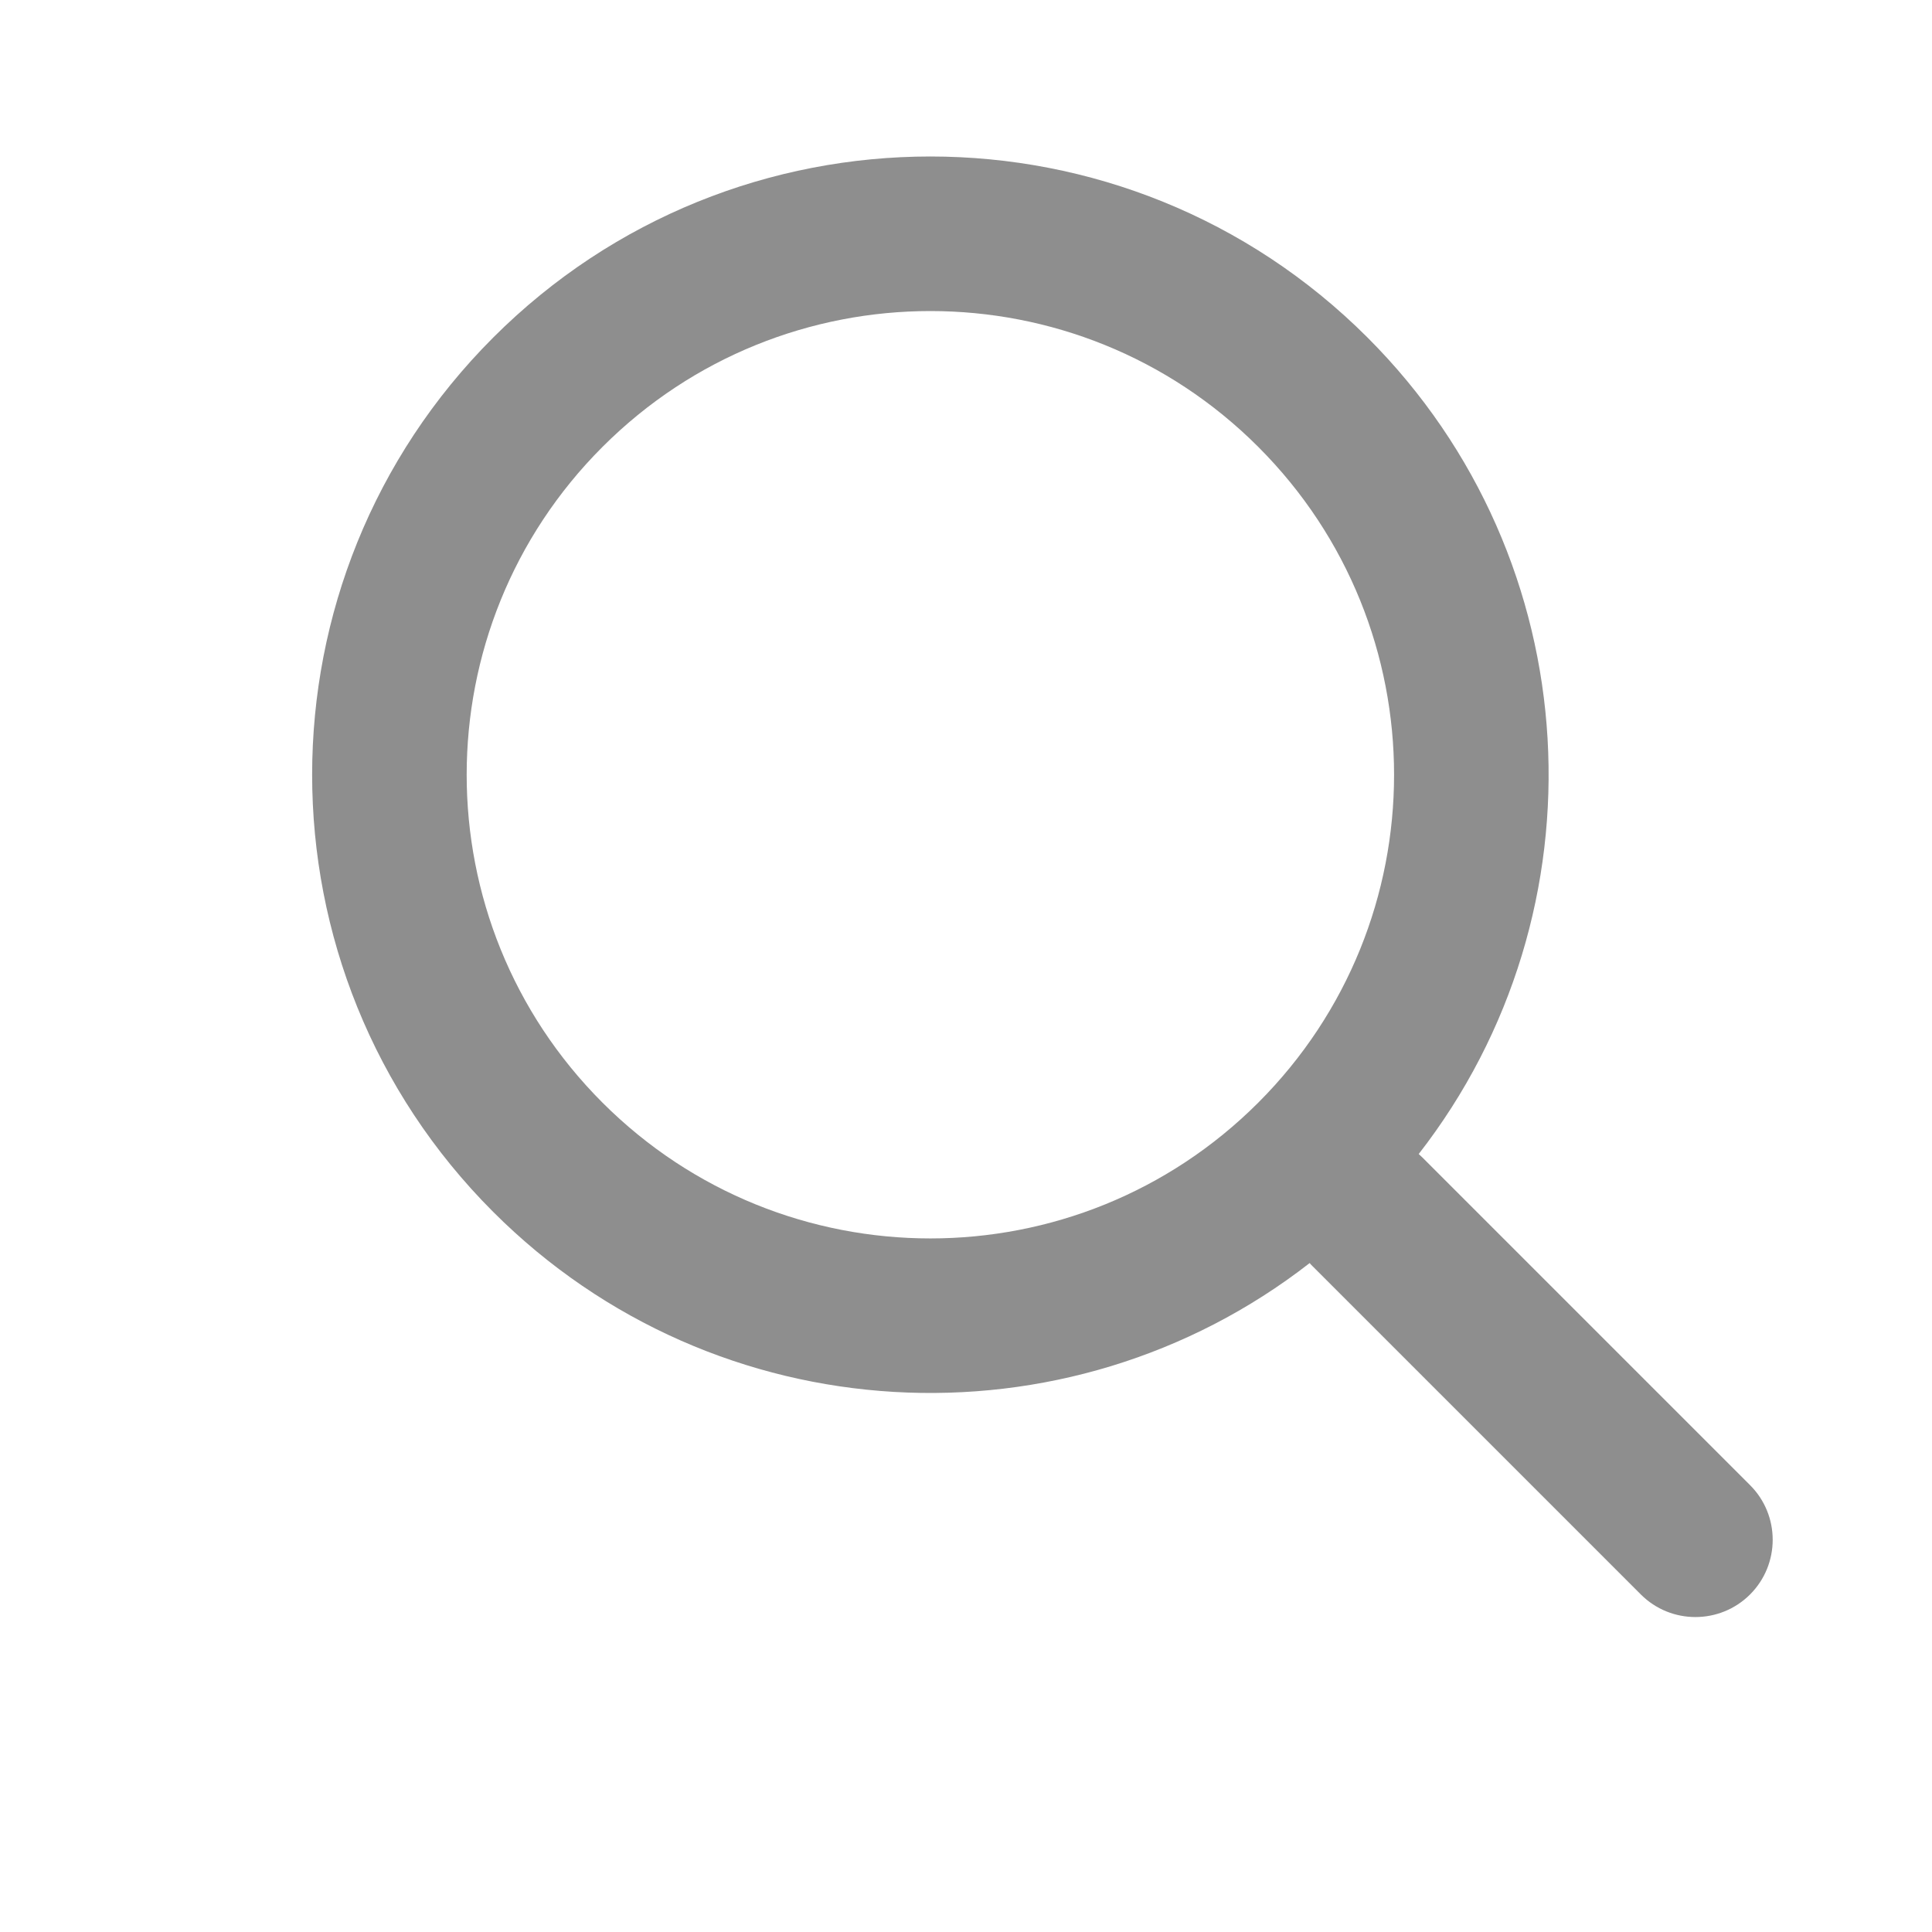 <svg width="25" height="25" viewBox="0 0 25 25" fill="none" xmlns="http://www.w3.org/2000/svg">
<path fill-rule="evenodd" clip-rule="evenodd" d="M18.358 14.933C20.802 11.794 20.581 7.253 17.696 4.368C14.572 1.244 9.506 1.244 6.382 4.368C3.258 7.492 3.258 12.558 6.382 15.682C9.267 18.567 13.808 18.788 16.947 16.344C16.96 16.36 16.974 16.375 16.989 16.389L21.232 20.632C21.622 21.022 22.255 21.022 22.646 20.632C23.036 20.241 23.036 19.608 22.646 19.218L18.403 14.975C18.388 14.96 18.373 14.946 18.358 14.933ZM16.282 5.783C18.625 8.126 18.625 11.925 16.282 14.268C13.939 16.611 10.14 16.611 7.796 14.268C5.453 11.925 5.453 8.126 7.796 5.783C10.14 3.439 13.939 3.439 16.282 5.783Z" fill="#8E8E8E"/>
</svg>
